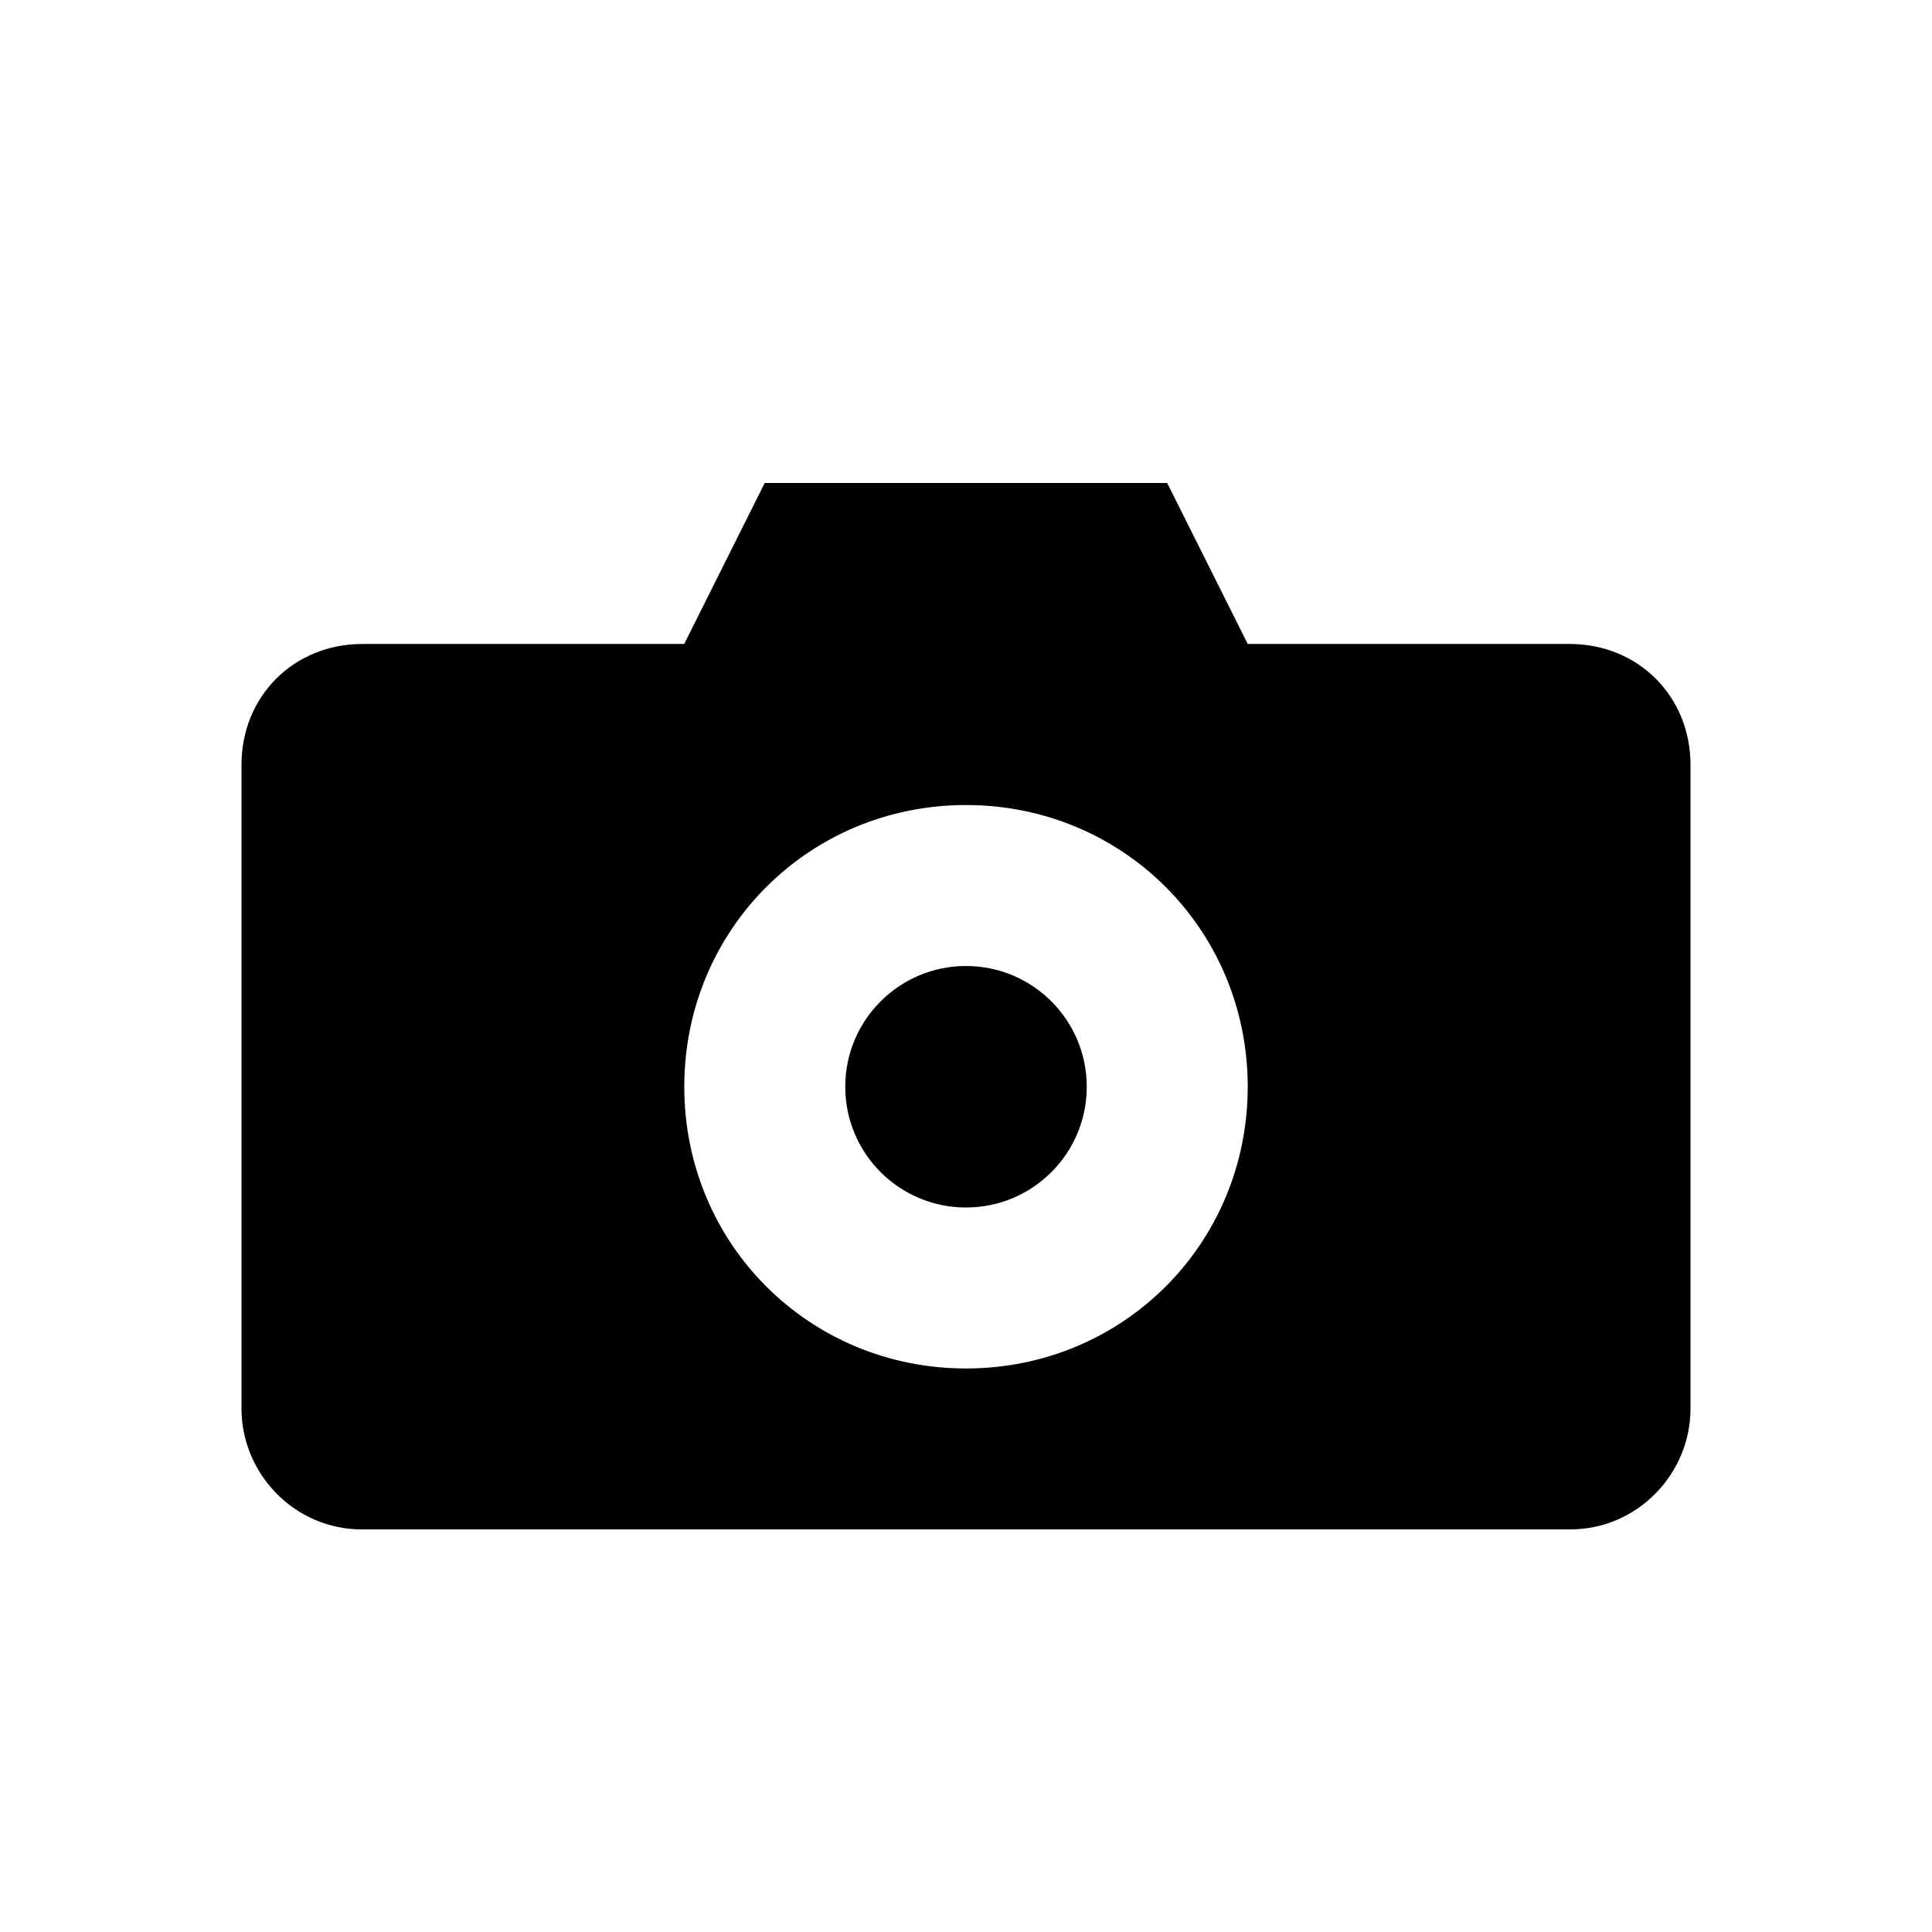 <svg xmlns="http://www.w3.org/2000/svg" width="44" height="44" viewBox="0 0 44 44"><path d="M24.75 24.75C24.75 26.269 23.519 27.5 22 27.5C20.481 27.5 19.25 26.269 19.25 24.75C19.25 23.231 20.481 22 22 22C23.519 22 24.75 23.231 24.75 24.75Z"/><path d="M35.75 14.666H28.416L26.582 11H17.416L15.582 14.666H8.25C6.691 14.666 5.5 15.857 5.5 17.416V32.082C5.5 33.548 6.691 34.832 8.25 34.832H35.75C37.309 34.832 38.5 33.548 38.5 32.082V17.416C38.5 15.859 37.309 14.666 35.75 14.666ZM22 31.166C18.425 31.166 15.584 28.325 15.584 24.75C15.584 21.175 18.425 18.334 22 18.334C25.575 18.334 28.416 21.175 28.416 24.75C28.416 28.325 25.575 31.166 22 31.166Z"/></svg>